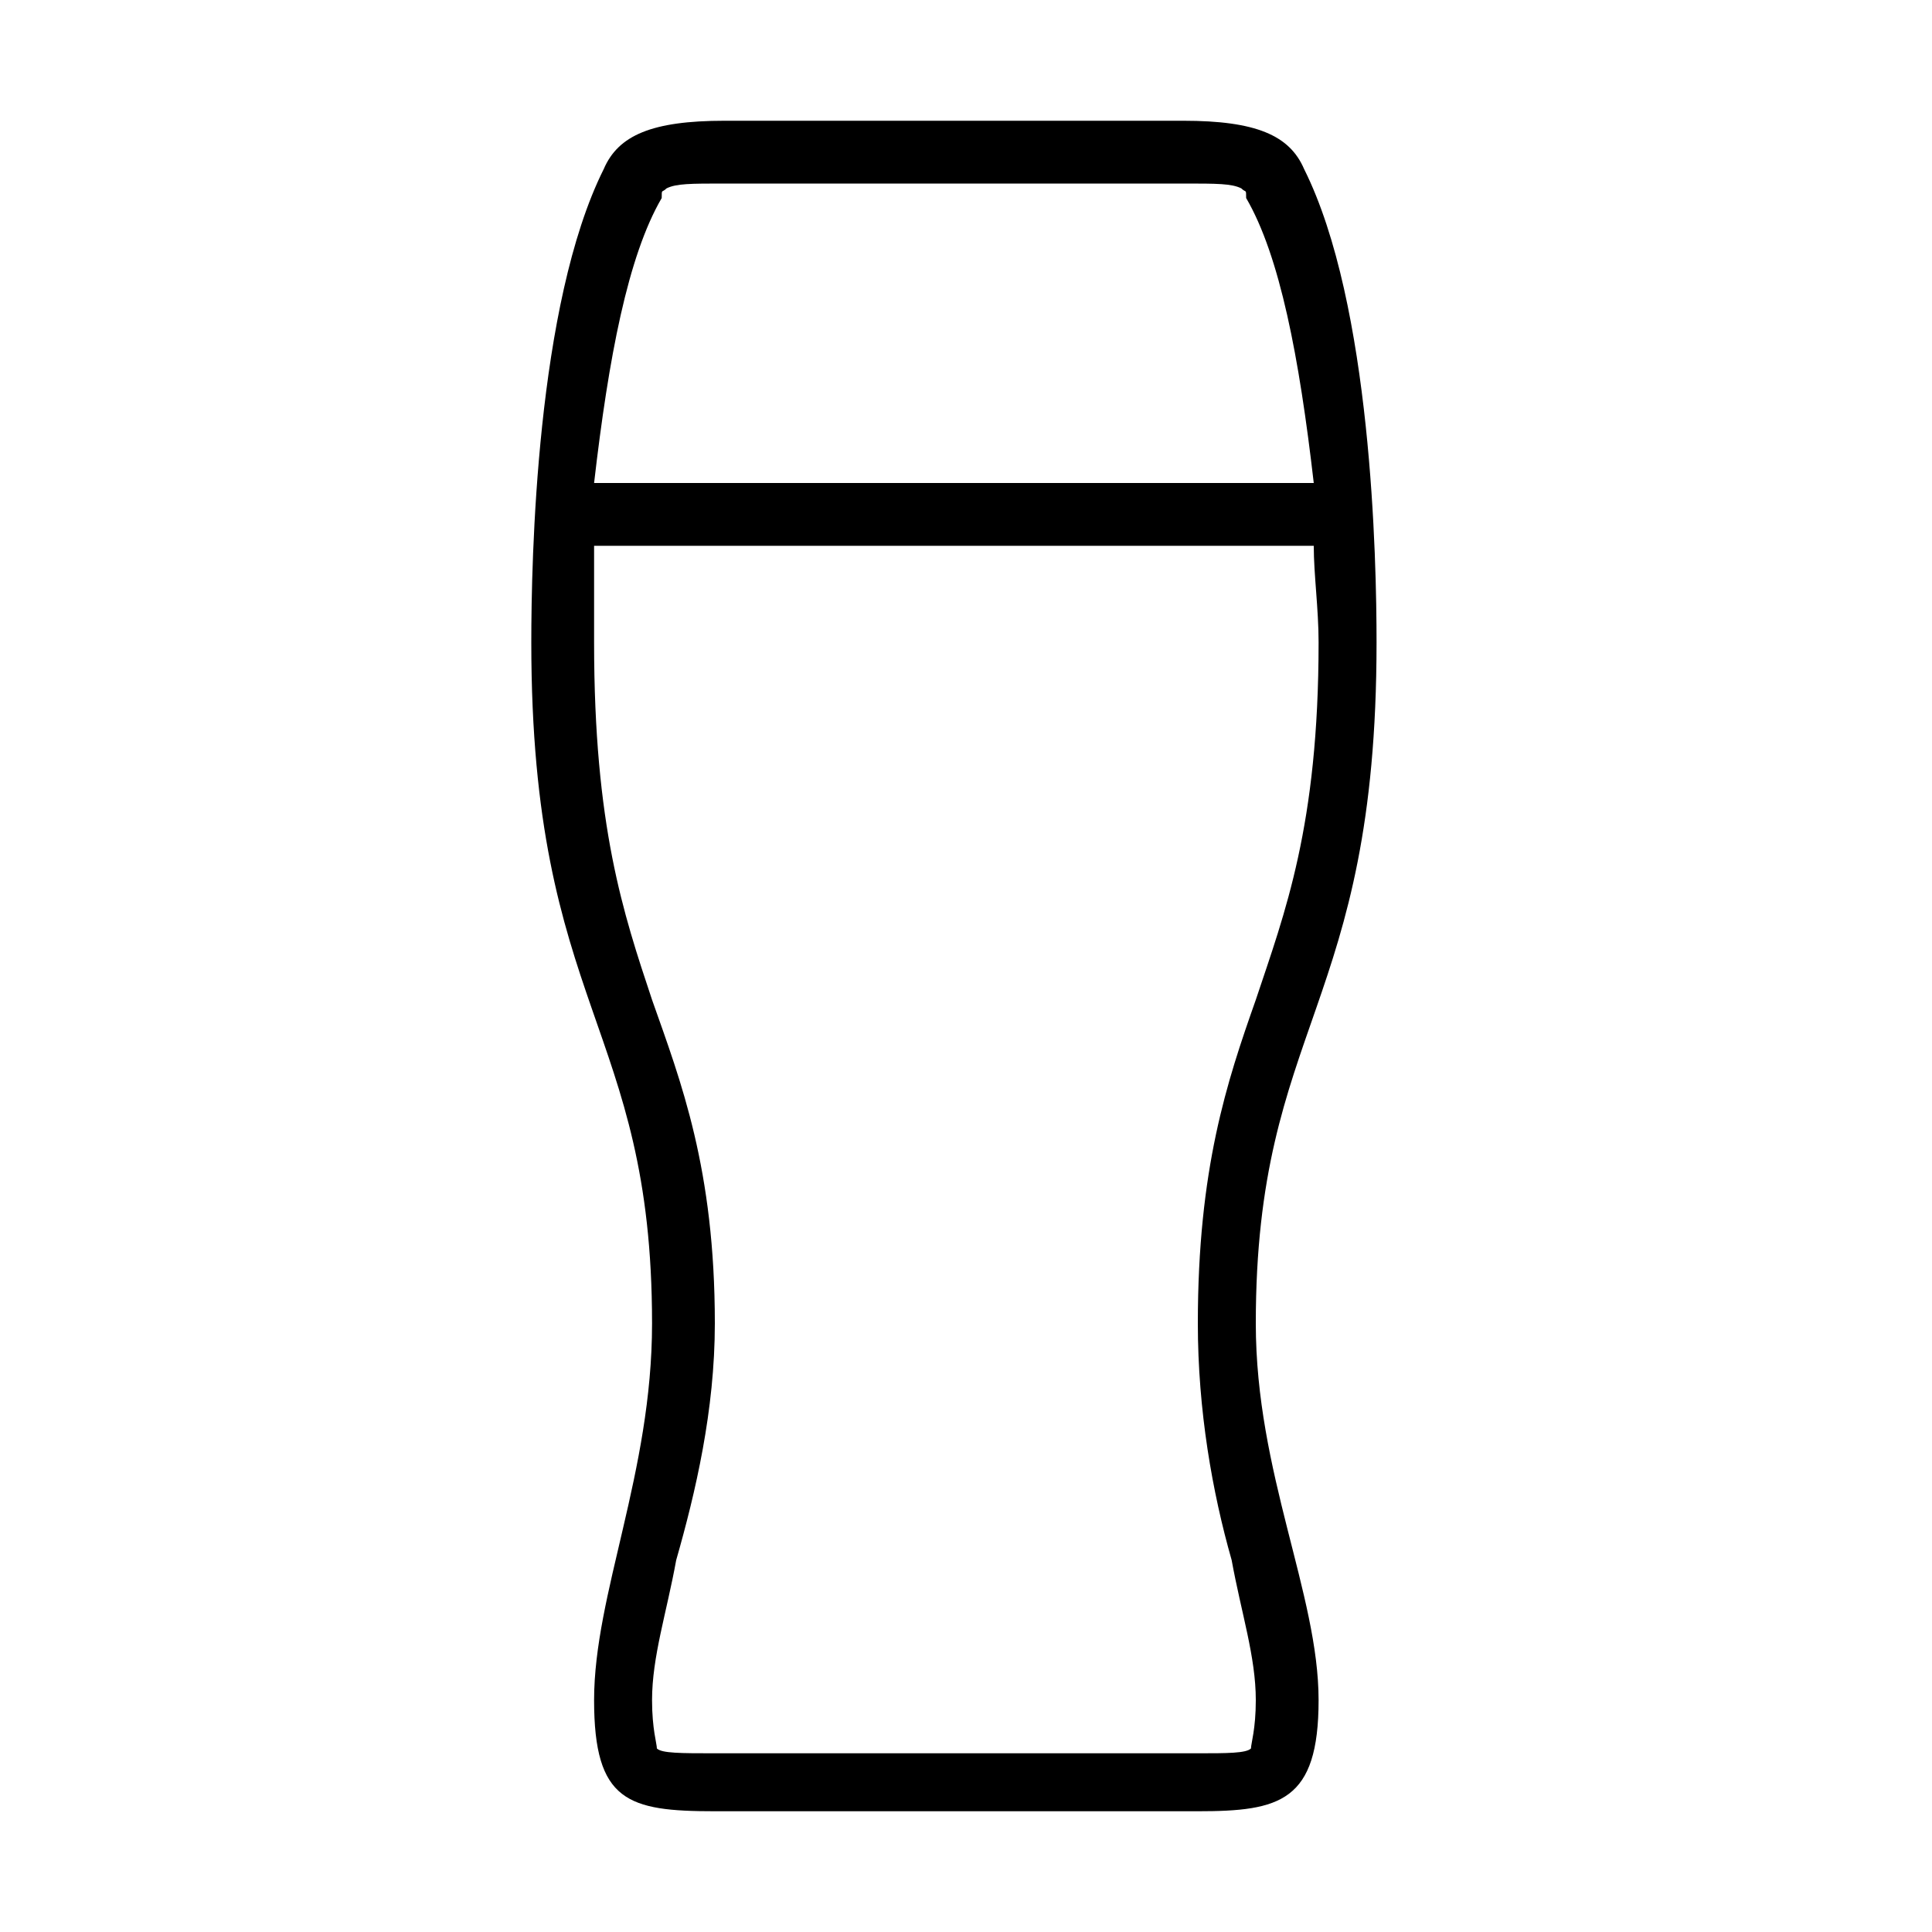 <?xml version="1.0"?><svg xmlns="http://www.w3.org/2000/svg" width="40" height="40" viewBox="0 0 40 40"><path  d="m28.5 13.3c0 7.6-2.5 7.9-2.5 14.1 0 3.1 1.3 5.6 1.3 7.8 0 2.1-0.8 2.3-2.5 2.3h-10c-1.8 0-2.5-0.2-2.5-2.3 0-2.2 1.2-4.7 1.2-7.8 0-6.2-2.5-6.5-2.5-14.1 0-1.7 0.1-7 1.5-9.8 0.3-0.7 1-1 2.5-1h9.5c1.5 0 2.2 0.3 2.5 1 1.4 2.8 1.5 8.1 1.5 9.8z m-14.8-9.2c-0.7 1.2-1.1 3.3-1.4 5.9h14.9c-0.3-2.6-0.7-4.7-1.4-5.9 0-0.2 0-0.1-0.1-0.2-0.2-0.1-0.5-0.1-1.2-0.1h-9.5c-0.7 0-1 0-1.2 0.1-0.1 0.1-0.1 0-0.1 0.2z m12.2 32.1c0-0.1 0.1-0.4 0.1-1 0-0.9-0.3-1.8-0.5-2.9-0.4-1.4-0.7-3.1-0.7-4.9 0-3.2 0.6-5 1.2-6.7 0.6-1.8 1.3-3.6 1.3-7.4 0-0.7-0.1-1.4-0.1-2h-14.9c0 0.6 0 1.3 0 2 0 3.8 0.6 5.6 1.2 7.4 0.6 1.7 1.3 3.5 1.3 6.7 0 1.8-0.4 3.5-0.8 4.9-0.2 1.1-0.5 2-0.5 2.9 0 0.6 0.1 0.9 0.1 1 0.1 0.1 0.5 0.1 1.2 0.1h10c0.6 0 1 0 1.1-0.1z"></path></svg>